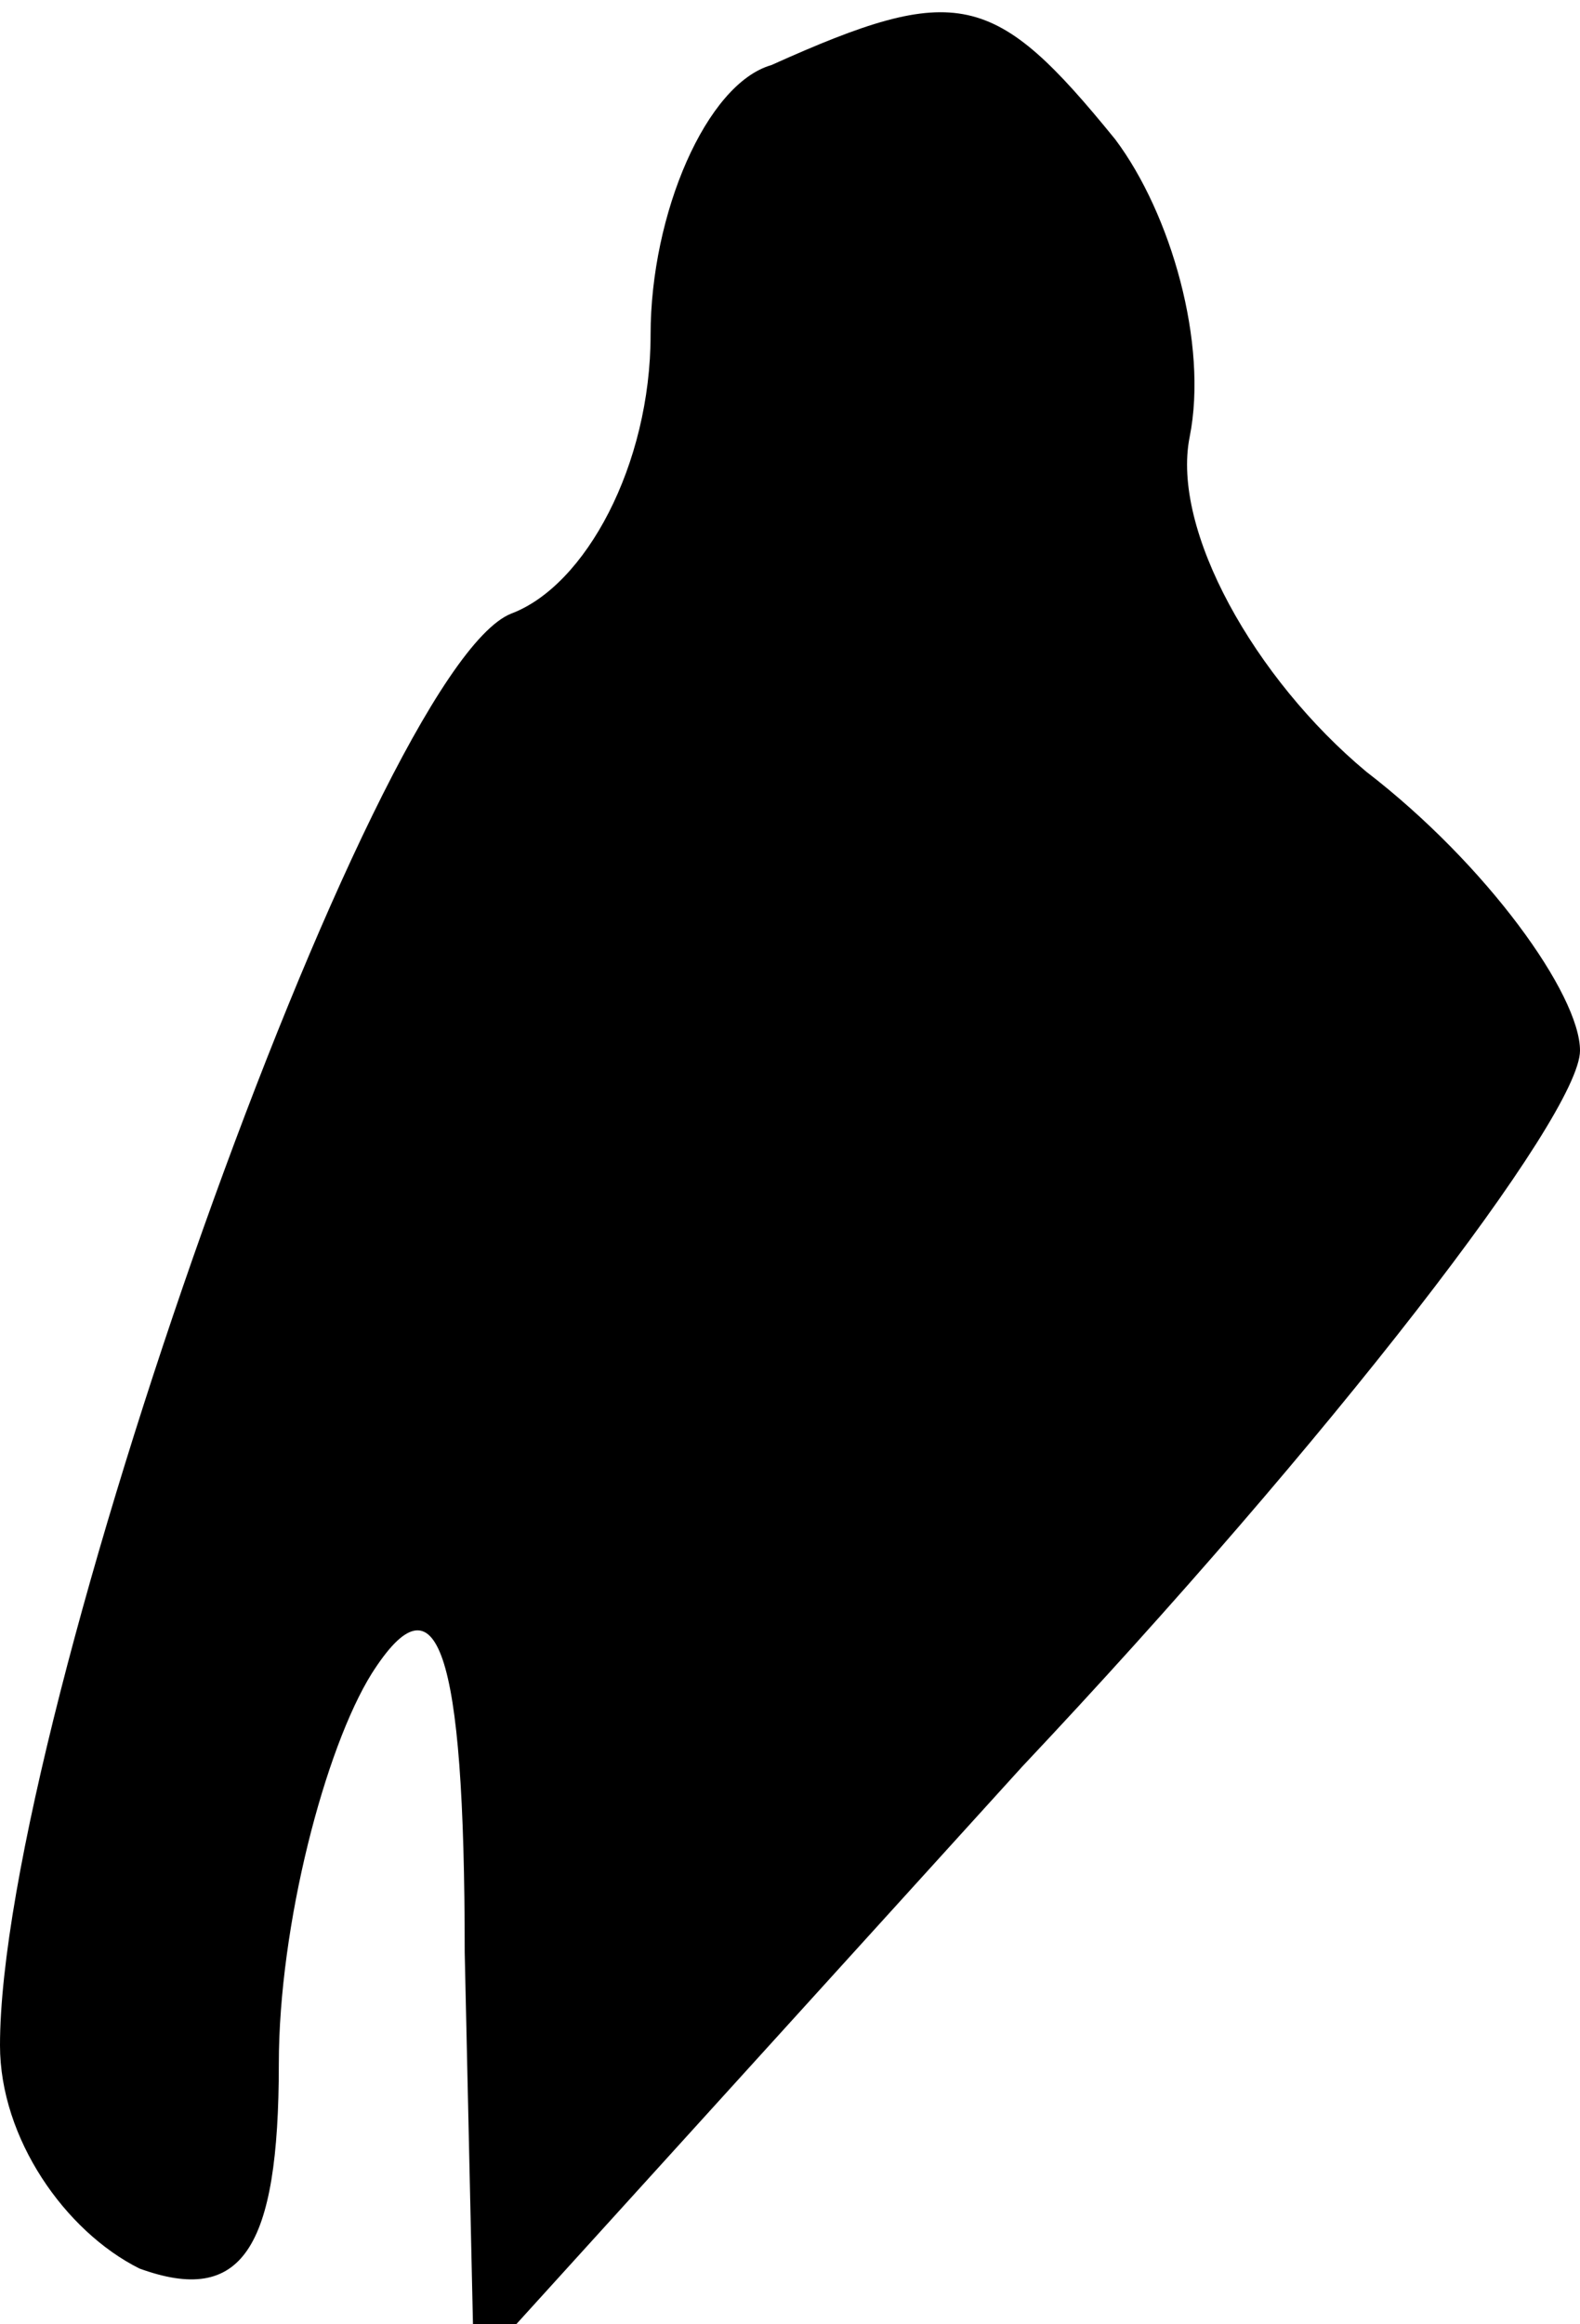 <?xml version="1.0" standalone="no"?>
<!DOCTYPE svg PUBLIC "-//W3C//DTD SVG 20010904//EN"
 "http://www.w3.org/TR/2001/REC-SVG-20010904/DTD/svg10.dtd">
<svg version="1.0" xmlns="http://www.w3.org/2000/svg"
 width="17pt" height="25pt" viewBox="0 0 17 25"
 preserveAspectRatio="xMidYMid meet">
<g transform="translate(0,25) scale(0.1,-0.1)"
fill="#000000" stroke="none">
<path fill="#000000" stroke="none" d="M83 243 c-7 -2 -13 -16 -13 -29 0 -14
-7 -27 -15 -30 -15 -6 -55 -119 -55 -154 0 -10 7 -20 15 -24 11 -4 15 2 15 22
0 15 5 34 10 42 7 11 10 3 10 -30 l1 -45 59 65 c33 35 60 70 60 77 0 6 -10 20
-23 30 -12 10 -21 26 -19 36 2 10 -2 24 -8 32 -13 16 -17 17 -37 8z"/>
</g>
</svg>
